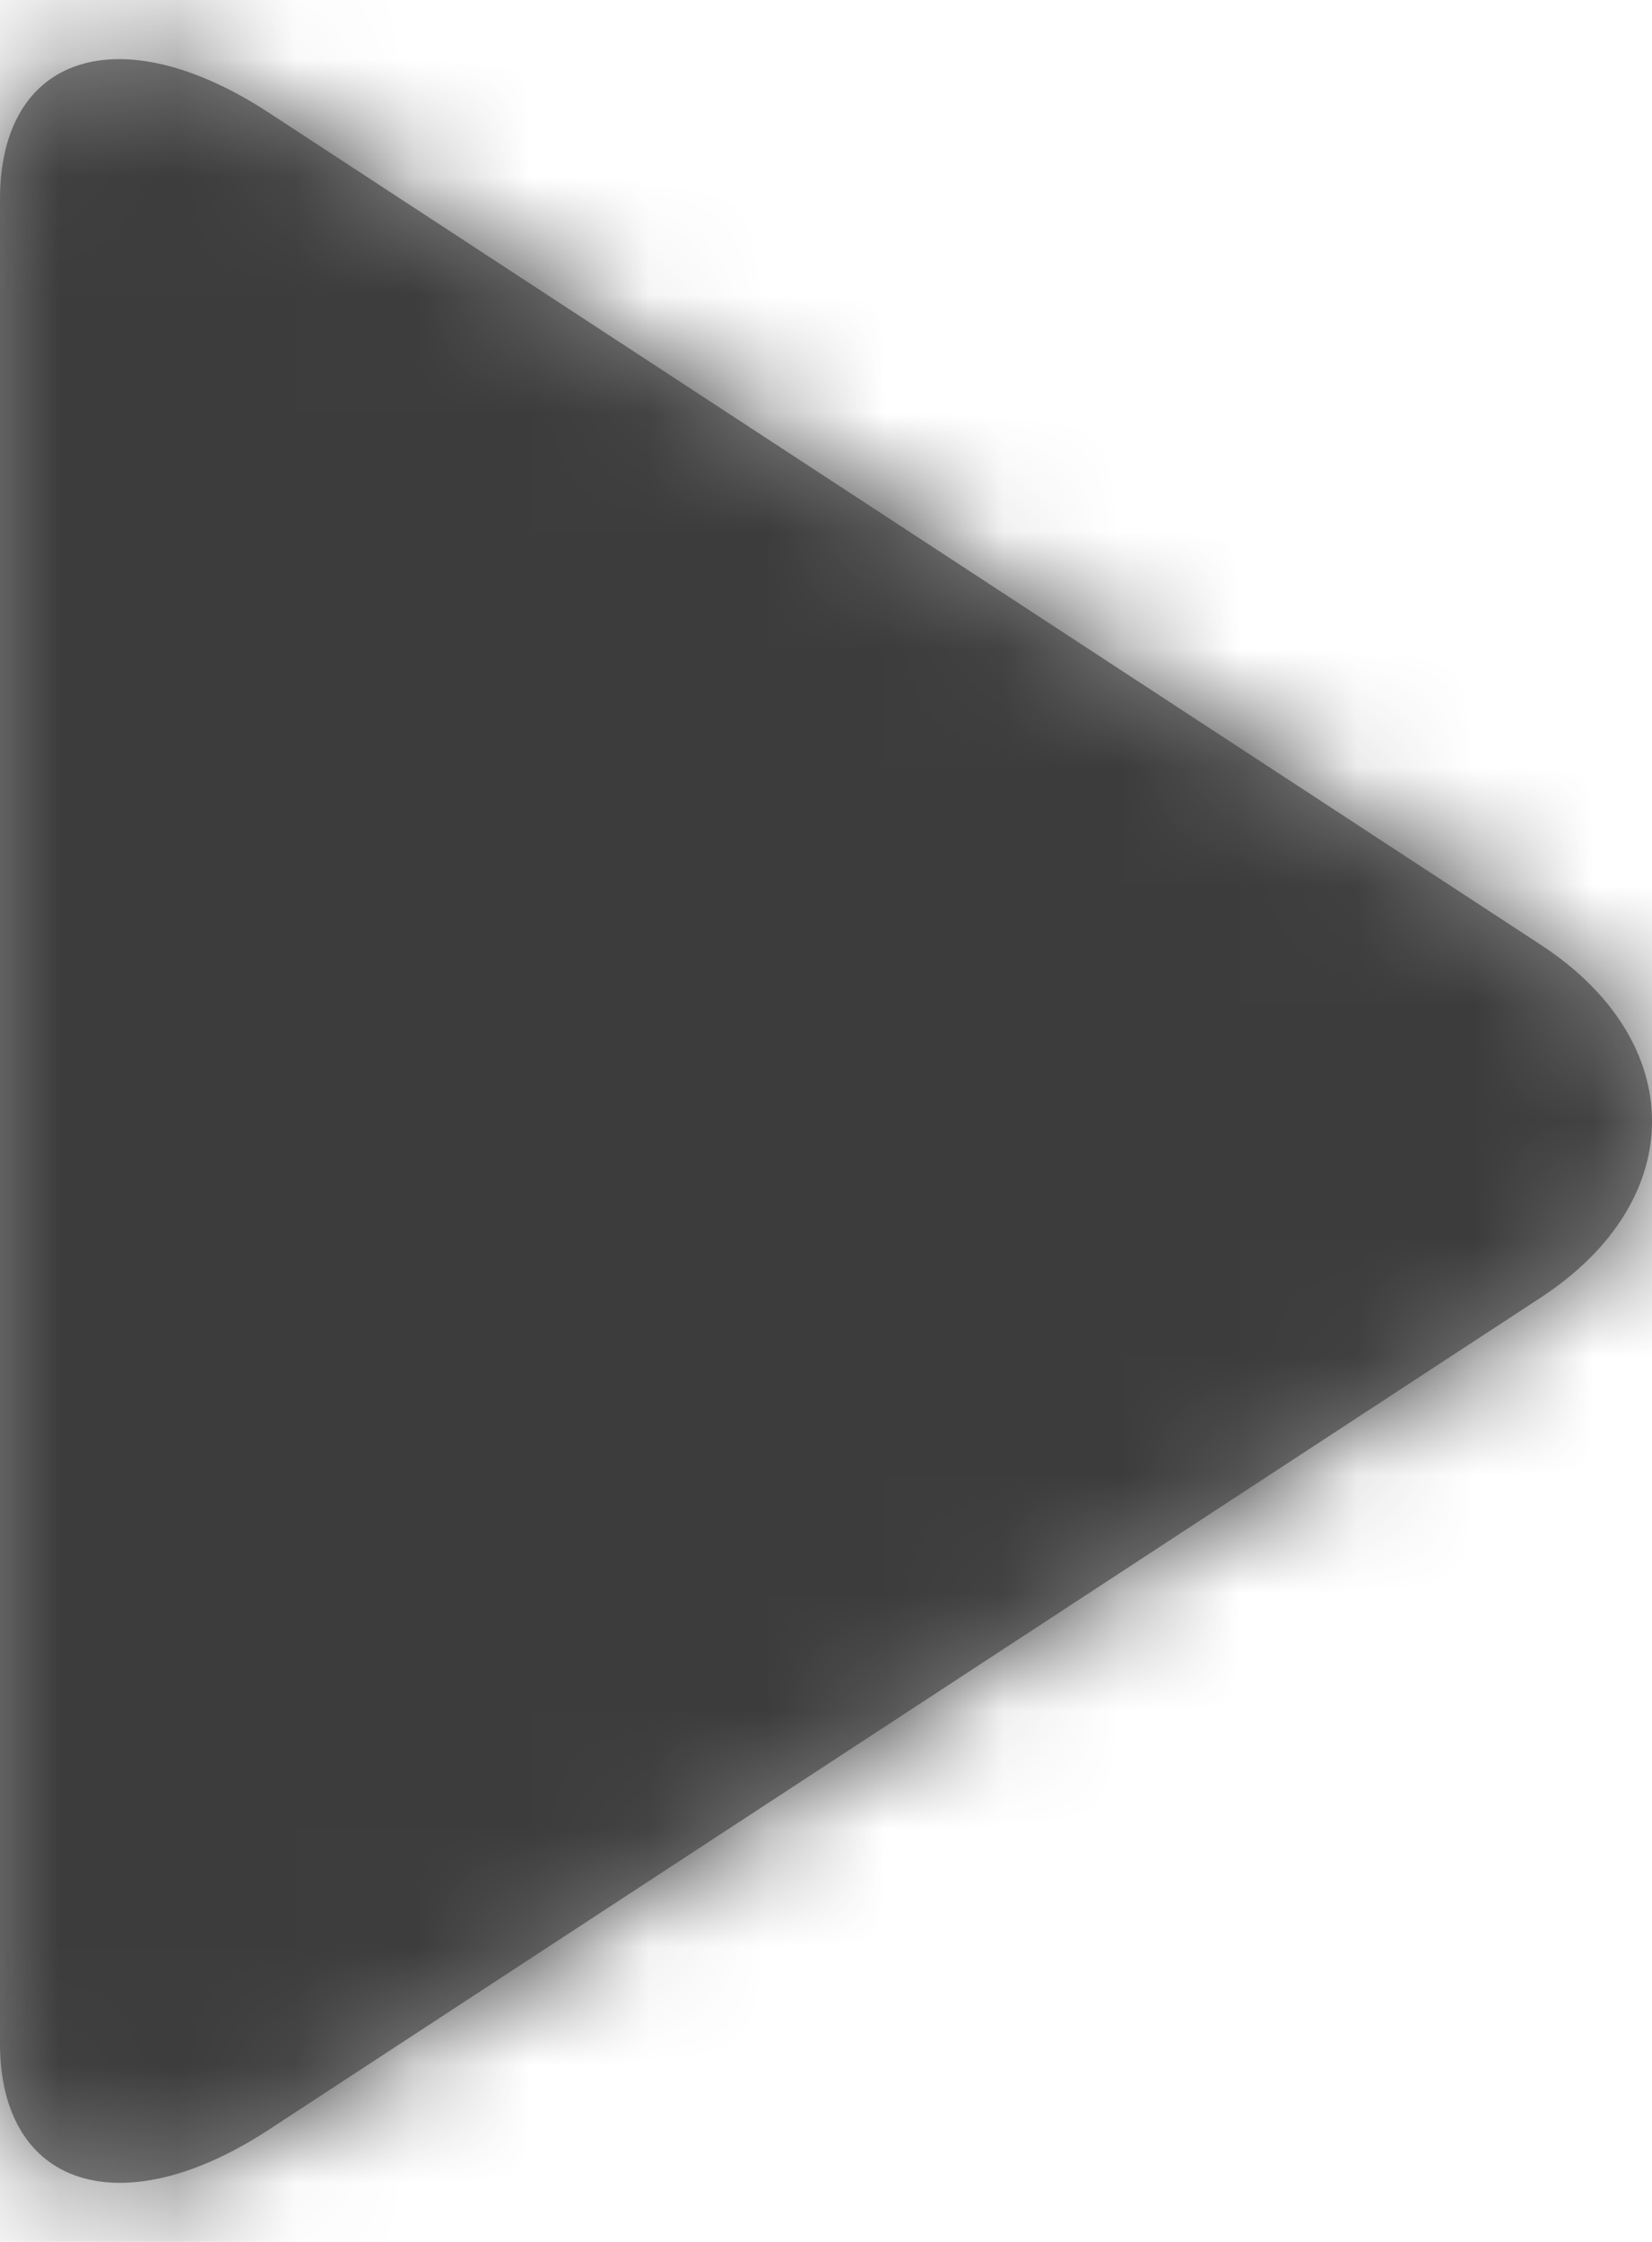 <svg width="14" height="19" xmlns="http://www.w3.org/2000/svg" xmlns:xlink="http://www.w3.org/1999/xlink"><defs><path d="M19.06 13.995c1.259-.826 1.248-2.168 0-2.986L8.278 3.955C7.018 3.132 6 3.459 6 4.688v15.628c0 1.226 1.03 1.55 2.278.733l10.782-7.054z" id="a"/></defs><g transform="translate(-6 -3)" fill="none" fill-rule="evenodd"><mask id="b" fill="#fff"><use xlink:href="#a"/></mask><use fill="#868686" xlink:href="#a"/><g mask="url(#b)" fill="#3C3C3C"><path d="M0 0h25v25H0z"/></g></g></svg>